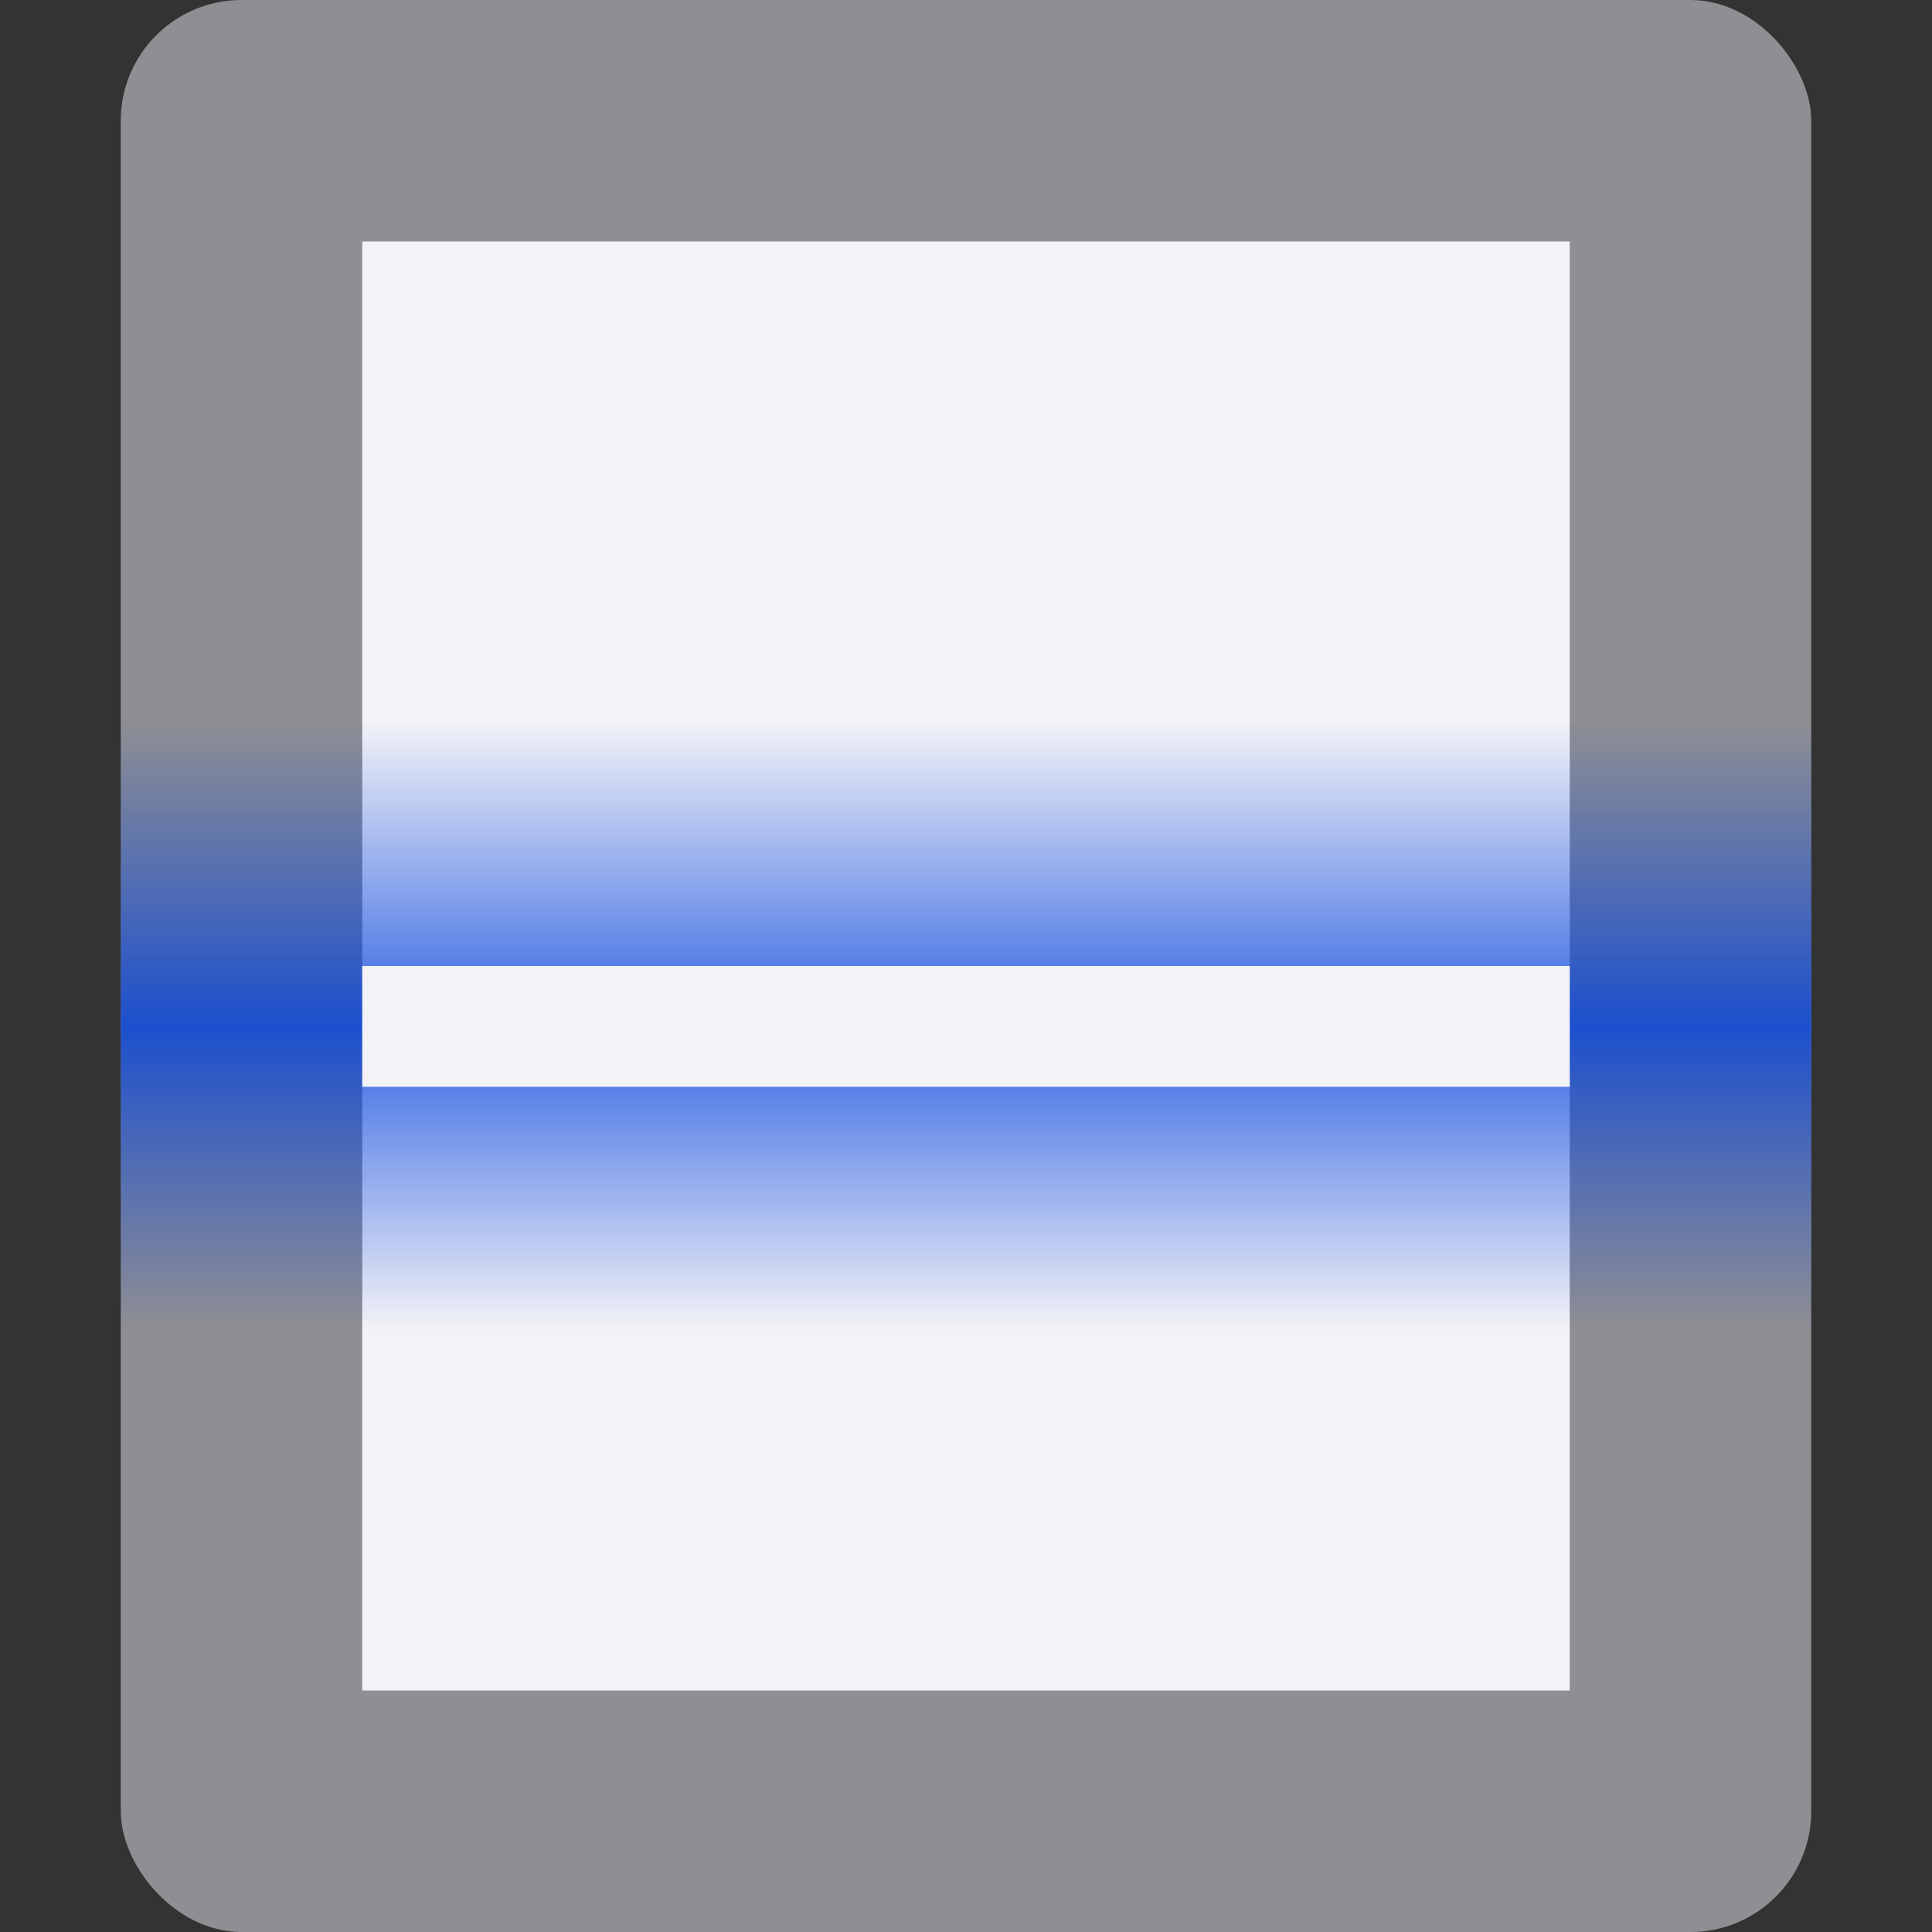 <svg height="16" viewBox="0 0 16 16" width="16" xmlns="http://www.w3.org/2000/svg" xmlns:xlink="http://www.w3.org/1999/xlink"><rect x="0" y="0" width="16" height="16" fill="#333333" stroke="none"/><linearGradient id="a" gradientTransform="matrix(1 0 0 1.4 -10.5 -1408.006)" gradientUnits="userSpaceOnUse" spreadMethod="reflect" x1="32" x2="32" y1="1017.505" y2="1015.719"><stop offset="0" stop-color="#0040dd"/><stop offset="1" stop-color="#0040dd" stop-opacity=".004"/></linearGradient><g transform="translate(0 -8)"><rect fill="#8e8e93" height="16" rx="1" width="14" x="1" y="8"/><path d="m3 10h10v12h-10z" fill="#f2f2f7"/><path d="m1 14h14v5h-14z" fill="url(#a)" opacity=".8"/><path d="m3 16h10v1h-10z" fill="#f2f2f7"/></g></svg>